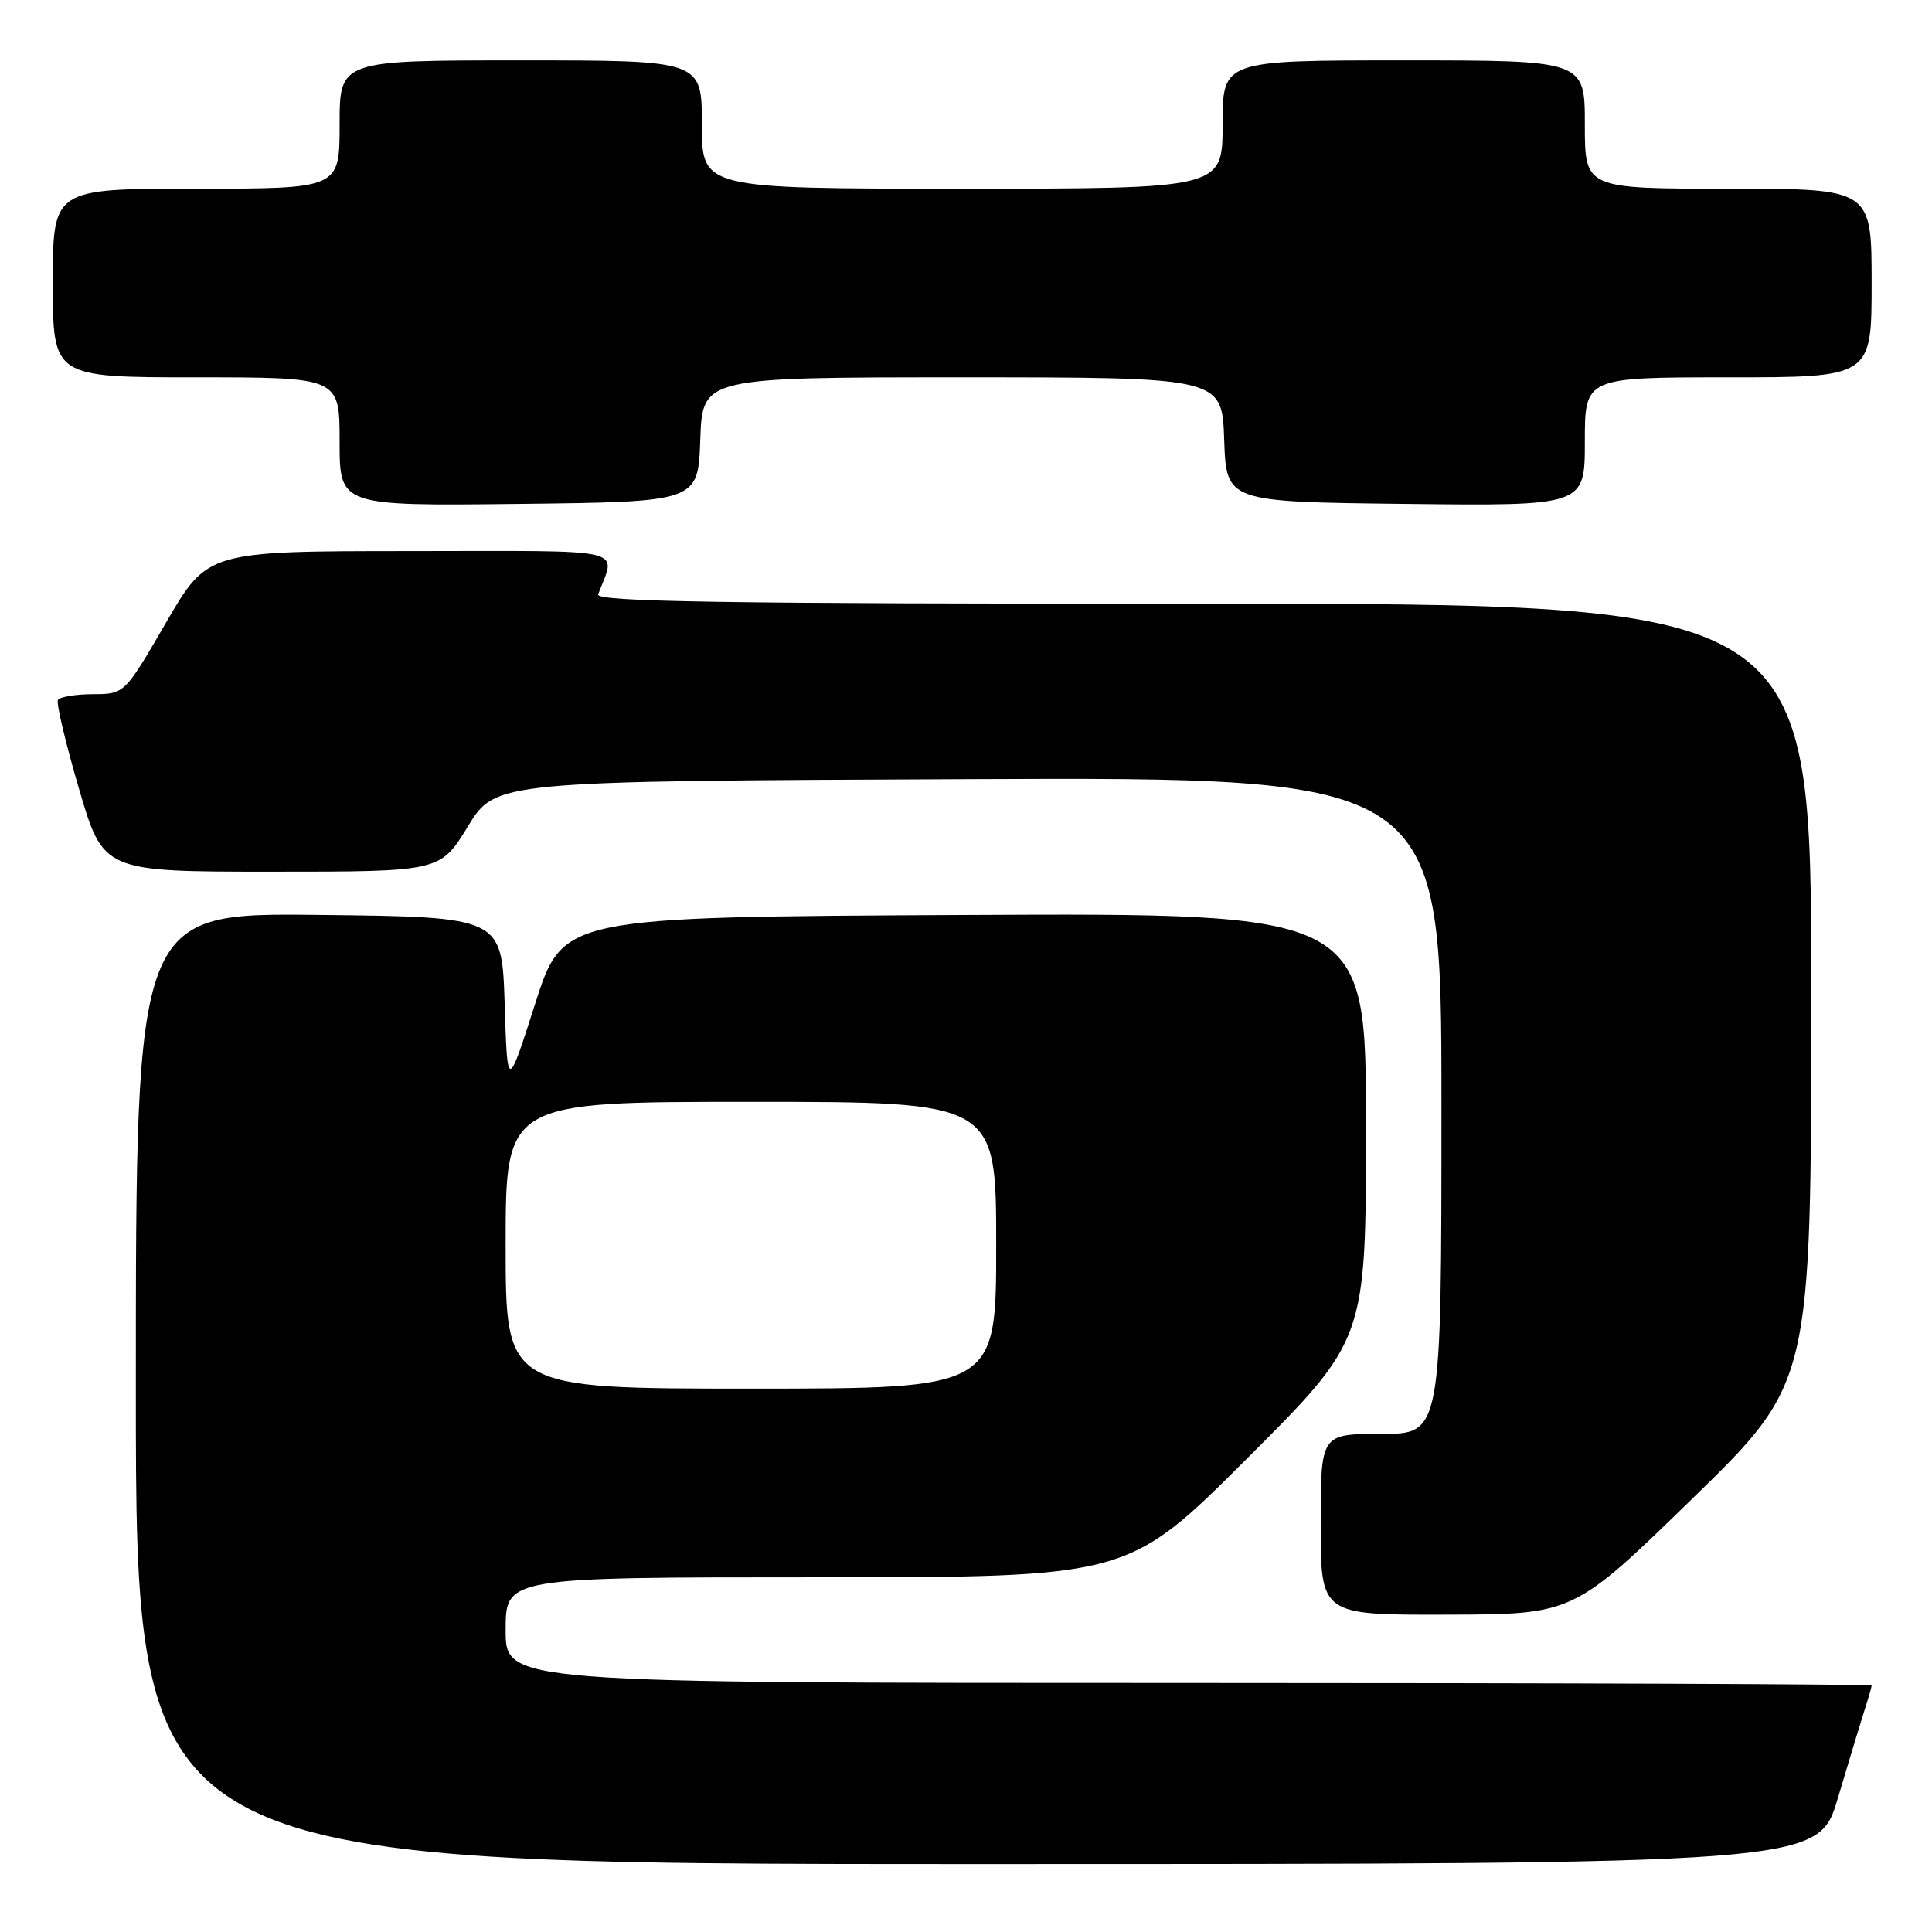 <?xml version="1.0" encoding="UTF-8" standalone="no"?>
<!DOCTYPE svg PUBLIC "-//W3C//DTD SVG 1.1//EN" "http://www.w3.org/Graphics/SVG/1.1/DTD/svg11.dtd" >
<svg xmlns="http://www.w3.org/2000/svg" xmlns:xlink="http://www.w3.org/1999/xlink" version="1.1" viewBox="0 0 256 256">
 <g >
 <path fill="currentColor"
d=" M 243.53 238.25 C 244.96 233.44 246.55 228.20 247.06 226.60 C 247.58 225.01 248.00 223.54 248.00 223.35 C 248.00 223.16 207.28 223.00 157.50 223.00 C 67.00 223.00 67.00 223.00 67.00 216.00 C 67.00 209.00 67.00 209.00 108.24 209.00 C 149.48 209.00 149.48 209.00 165.24 193.26 C 181.00 177.52 181.00 177.52 181.00 149.25 C 181.00 120.98 181.00 120.98 127.79 121.24 C 74.59 121.50 74.59 121.50 70.91 133.00 C 67.23 144.50 67.23 144.50 66.87 133.00 C 66.50 121.50 66.50 121.50 42.25 121.23 C 18.00 120.96 18.00 120.96 18.00 183.98 C 18.00 247.00 18.00 247.00 129.47 247.00 C 240.94 247.00 240.94 247.00 243.53 238.25 Z  M 224.25 198.57 C 240.00 183.23 240.00 183.23 240.00 131.61 C 240.00 80.00 240.00 80.00 159.39 80.00 C 95.32 80.00 78.88 79.74 79.26 78.75 C 81.62 72.47 83.91 73.00 54.32 73.02 C 27.50 73.03 27.50 73.03 22.00 82.50 C 16.50 91.97 16.50 91.97 12.31 91.98 C 10.00 91.99 7.92 92.34 7.68 92.75 C 7.43 93.16 8.69 98.45 10.46 104.50 C 13.69 115.50 13.69 115.50 36.01 115.50 C 58.33 115.50 58.33 115.50 62.00 109.50 C 65.67 103.50 65.67 103.50 128.33 103.24 C 191.00 102.98 191.00 102.98 191.00 146.49 C 191.00 190.00 191.00 190.00 183.00 190.00 C 175.00 190.00 175.00 190.00 175.00 202.00 C 175.00 214.00 175.00 214.00 191.75 213.95 C 208.50 213.91 208.50 213.91 224.25 198.57 Z  M 92.79 58.25 C 93.08 50.00 93.08 50.00 127.50 50.00 C 161.92 50.00 161.92 50.00 162.21 58.25 C 162.50 66.50 162.50 66.50 186.25 66.77 C 210.00 67.04 210.00 67.04 210.00 58.52 C 210.00 50.00 210.00 50.00 229.00 50.00 C 248.00 50.00 248.00 50.00 248.00 37.50 C 248.00 25.00 248.00 25.00 229.00 25.00 C 210.00 25.00 210.00 25.00 210.00 16.50 C 210.00 8.00 210.00 8.00 186.00 8.00 C 162.00 8.00 162.00 8.00 162.00 16.50 C 162.00 25.00 162.00 25.00 127.50 25.00 C 93.00 25.00 93.00 25.00 93.00 16.50 C 93.00 8.00 93.00 8.00 69.00 8.00 C 45.00 8.00 45.00 8.00 45.00 16.50 C 45.00 25.00 45.00 25.00 26.00 25.00 C 7.00 25.00 7.00 25.00 7.00 37.50 C 7.00 50.00 7.00 50.00 26.00 50.00 C 45.00 50.00 45.00 50.00 45.00 58.52 C 45.00 67.04 45.00 67.04 68.75 66.77 C 92.50 66.50 92.50 66.50 92.79 58.25 Z  M 67.00 165.00 C 67.00 146.00 67.00 146.00 99.50 146.00 C 132.00 146.00 132.00 146.00 132.00 165.00 C 132.00 184.00 132.00 184.00 99.50 184.00 C 67.00 184.00 67.00 184.00 67.00 165.00 Z "/>
</g>
</svg>
